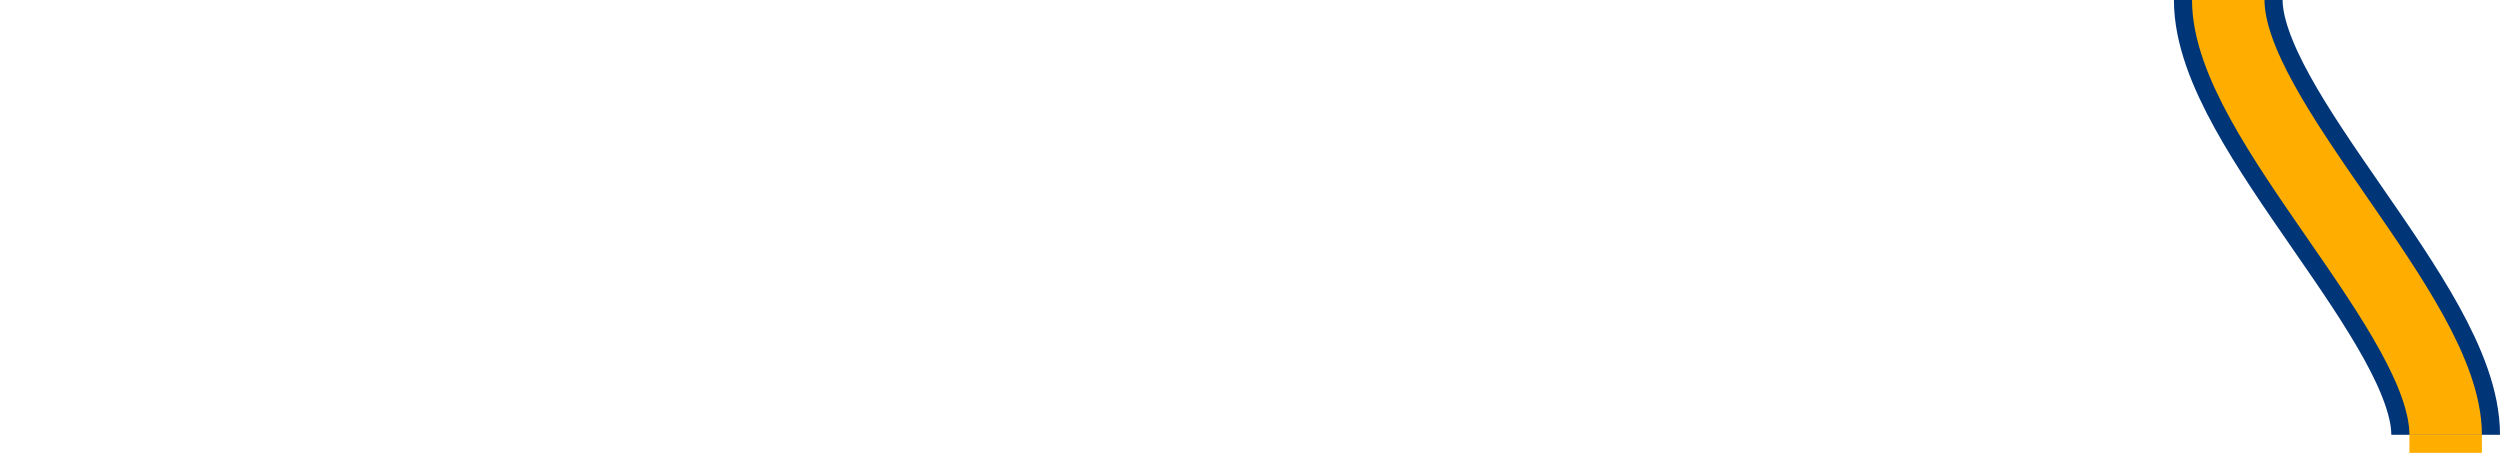 <?xml version="1.0" encoding="UTF-8"?> <!-- Generator: Adobe Illustrator 24.0.3, SVG Export Plug-In . SVG Version: 6.00 Build 0) --> <svg xmlns="http://www.w3.org/2000/svg" xmlns:xlink="http://www.w3.org/1999/xlink" id="Layer_1" x="0px" y="0px" viewBox="0 0 276 50" style="enable-background:new 0 0 276 50;" xml:space="preserve"> <style type="text/css"> .st0{fill:none;stroke:#003578;stroke-width:12;stroke-miterlimit:10;} .st1{fill:none;stroke:#FFAE00;stroke-width:8;stroke-miterlimit:10;} </style> <path class="st0" d="M270,48L270,48c0-13.3-24-34.7-24-48l0,0"></path> <path class="st1" d="M270,48L270,48c0-13.3-24-34.7-24-48l0,0"></path> <line class="st1" x1="270" y1="50" x2="270" y2="48"></line> </svg> 